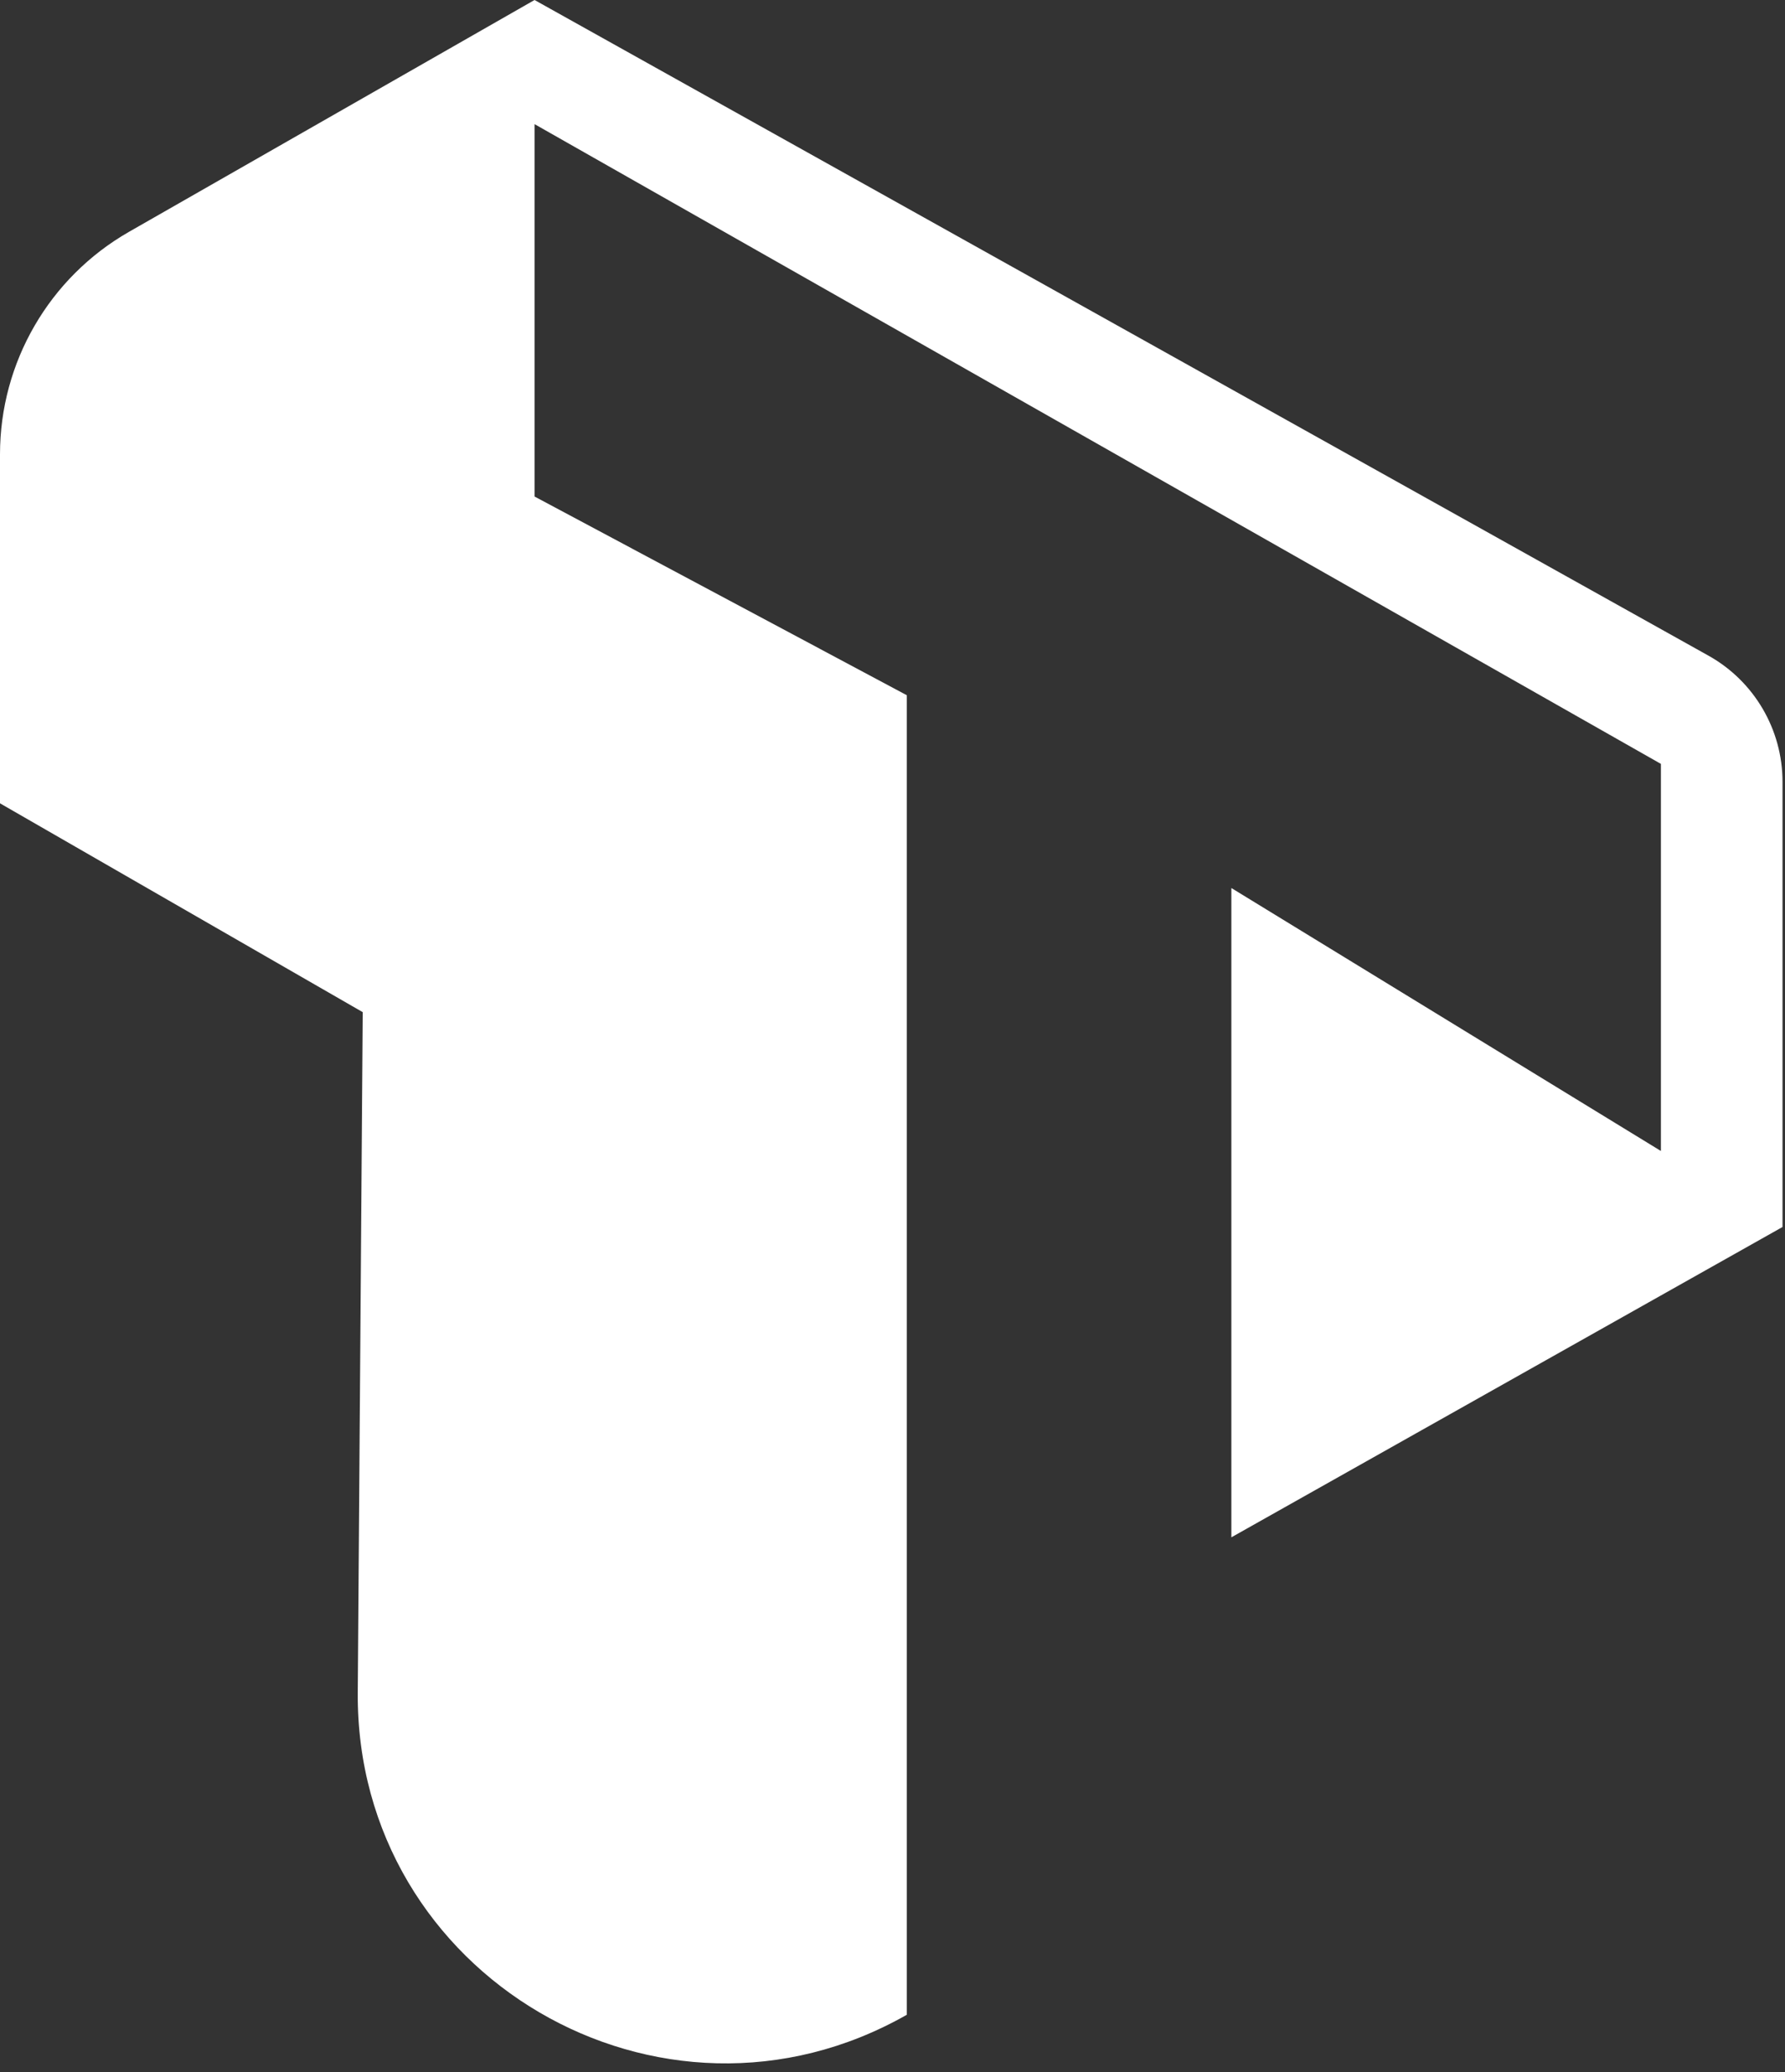 <svg width="187" height="217" viewBox="0 0 187 217" fill="none" xmlns="http://www.w3.org/2000/svg">
<rect x="0" y="0" width="187" height="217" fill="#333333" stroke="none"/>
<g clip-path="url(#clip0_235_2599)">
<path d="M95 211V72.81L56 52V13L174 80V120.54L129 93V161L186.74 128.5V81.88C186.74 76.4 183.77 71.34 178.99 68.67L56 0L13.53 24.27C5.16 29.05 0 37.95 0 47.58V84.13L38 106L37.48 177.27C37.27 206.91 69.23 225.66 95 211Z" fill="white"/>
</g>
<defs>
<clipPath id="clip0_235_2599">
<rect width="186.74" height="216.09" fill="white"/>
</clipPath>
</defs>
</svg>
